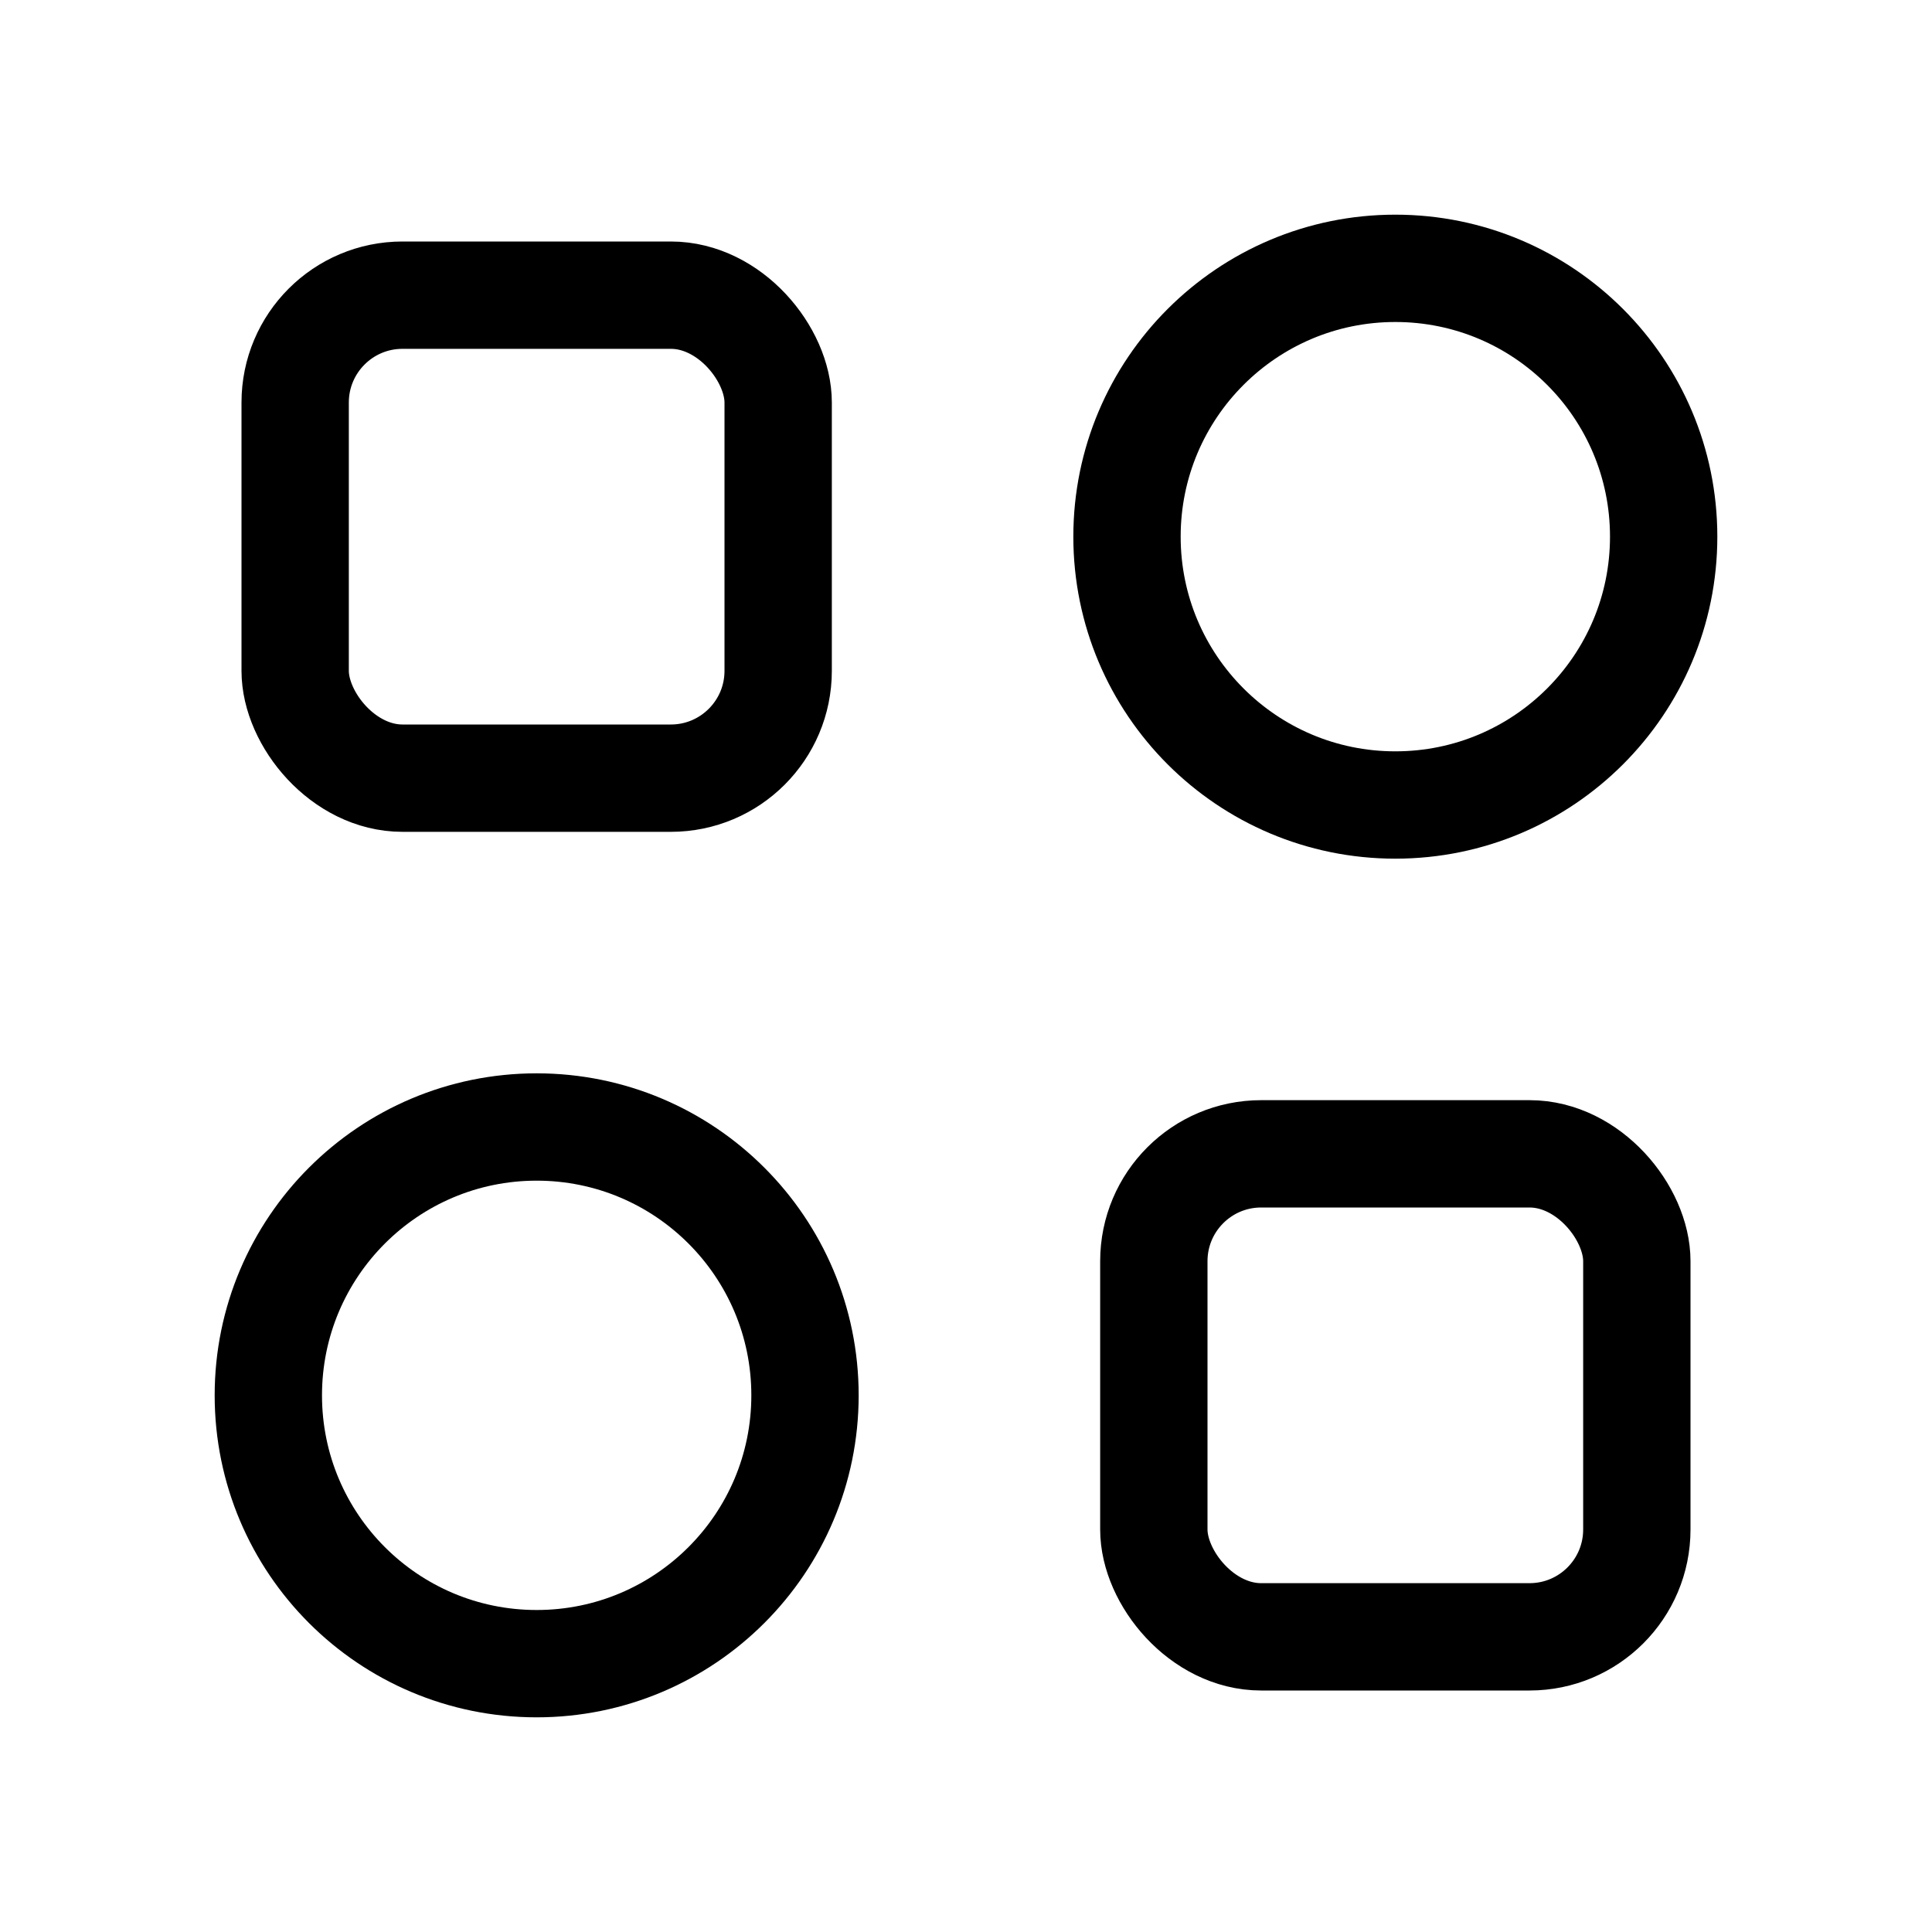 <svg xmlns="http://www.w3.org/2000/svg" height="18" width="18" viewBox="0 0 18 18"><title>grid rect circle</title><g fill="none" stroke="currentColor" class="nc-icon-wrapper"><rect x="2.75" y="2.75" width="4.5" height="4.5" rx="1" ry="1" stroke-linecap="round" stroke-linejoin="round"></rect><rect x="10.75" y="10.75" width="4.5" height="4.5" rx="1" ry="1" stroke-linecap="round" stroke-linejoin="round"></rect><circle cx="13" cy="5" r="2.5" stroke-linecap="round" stroke-linejoin="round" stroke="currentColor"></circle><circle cx="5" cy="13" r="2.5" stroke-linecap="round" stroke-linejoin="round" stroke="currentColor"></circle></g></svg>